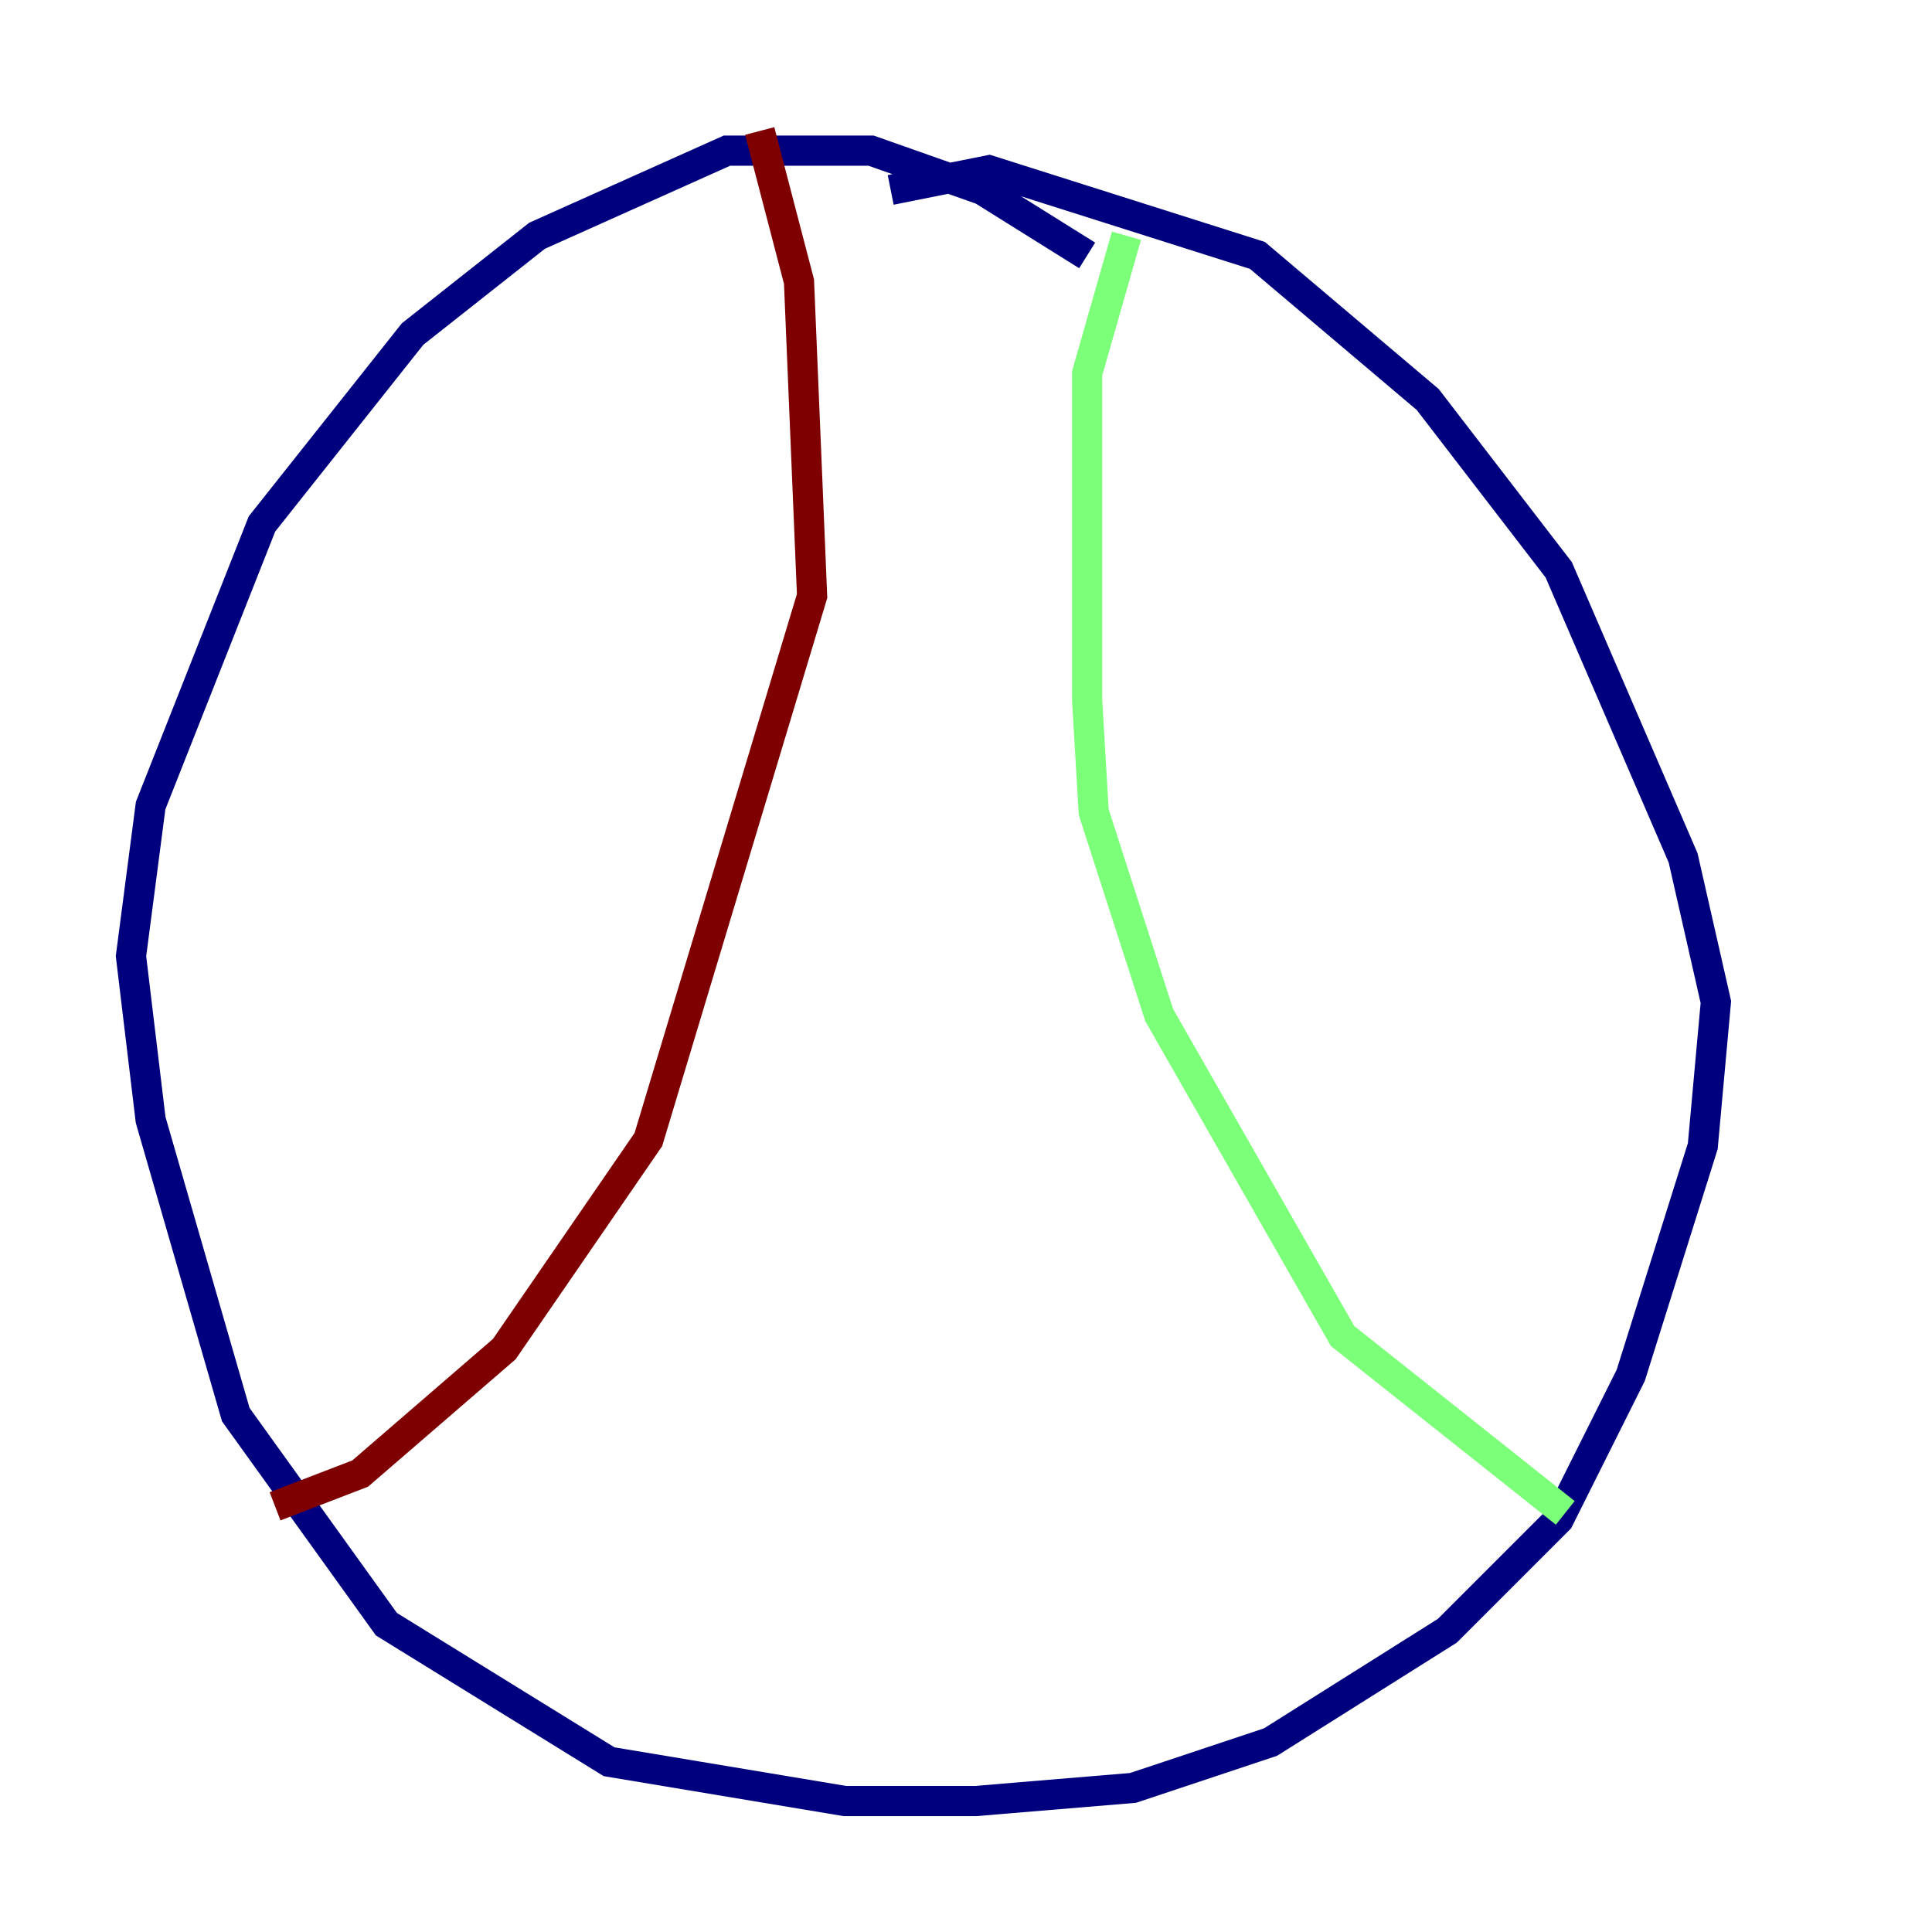 <?xml version="1.0" encoding="utf-8" ?>
<svg baseProfile="tiny" height="128" version="1.2" viewBox="0,0,128,128" width="128" xmlns="http://www.w3.org/2000/svg" xmlns:ev="http://www.w3.org/2001/xml-events" xmlns:xlink="http://www.w3.org/1999/xlink"><defs /><polyline fill="none" points="72.027,16.922 65.085,12.583 57.709,9.98 48.163,9.98 35.58,15.62 27.336,22.129 17.356,34.712 9.98,53.37 8.678,63.349 9.98,74.197 15.62,93.722 25.6,107.607 40.352,116.719 55.973,119.322 64.651,119.322 75.064,118.454 84.176,115.417 95.891,108.041 103.268,100.664 108.041,91.119 112.814,75.932 113.681,66.386 111.512,56.841 103.268,37.749 94.59,26.468 83.308,16.922 65.519,11.281 59.01,12.583" stroke="#00007f" stroke-width="2" /><polyline fill="none" points="74.63,15.62 72.027,24.732 72.027,46.427 72.461,53.803 76.8,67.254 88.949,88.515 103.702,100.231" stroke="#7cff79" stroke-width="2" /><polyline fill="none" points="50.332,8.678 52.936,18.658 53.803,39.485 42.956,75.498 33.41,89.383 23.864,97.627 18.224,99.797" stroke="#7f0000" stroke-width="2" /></svg>